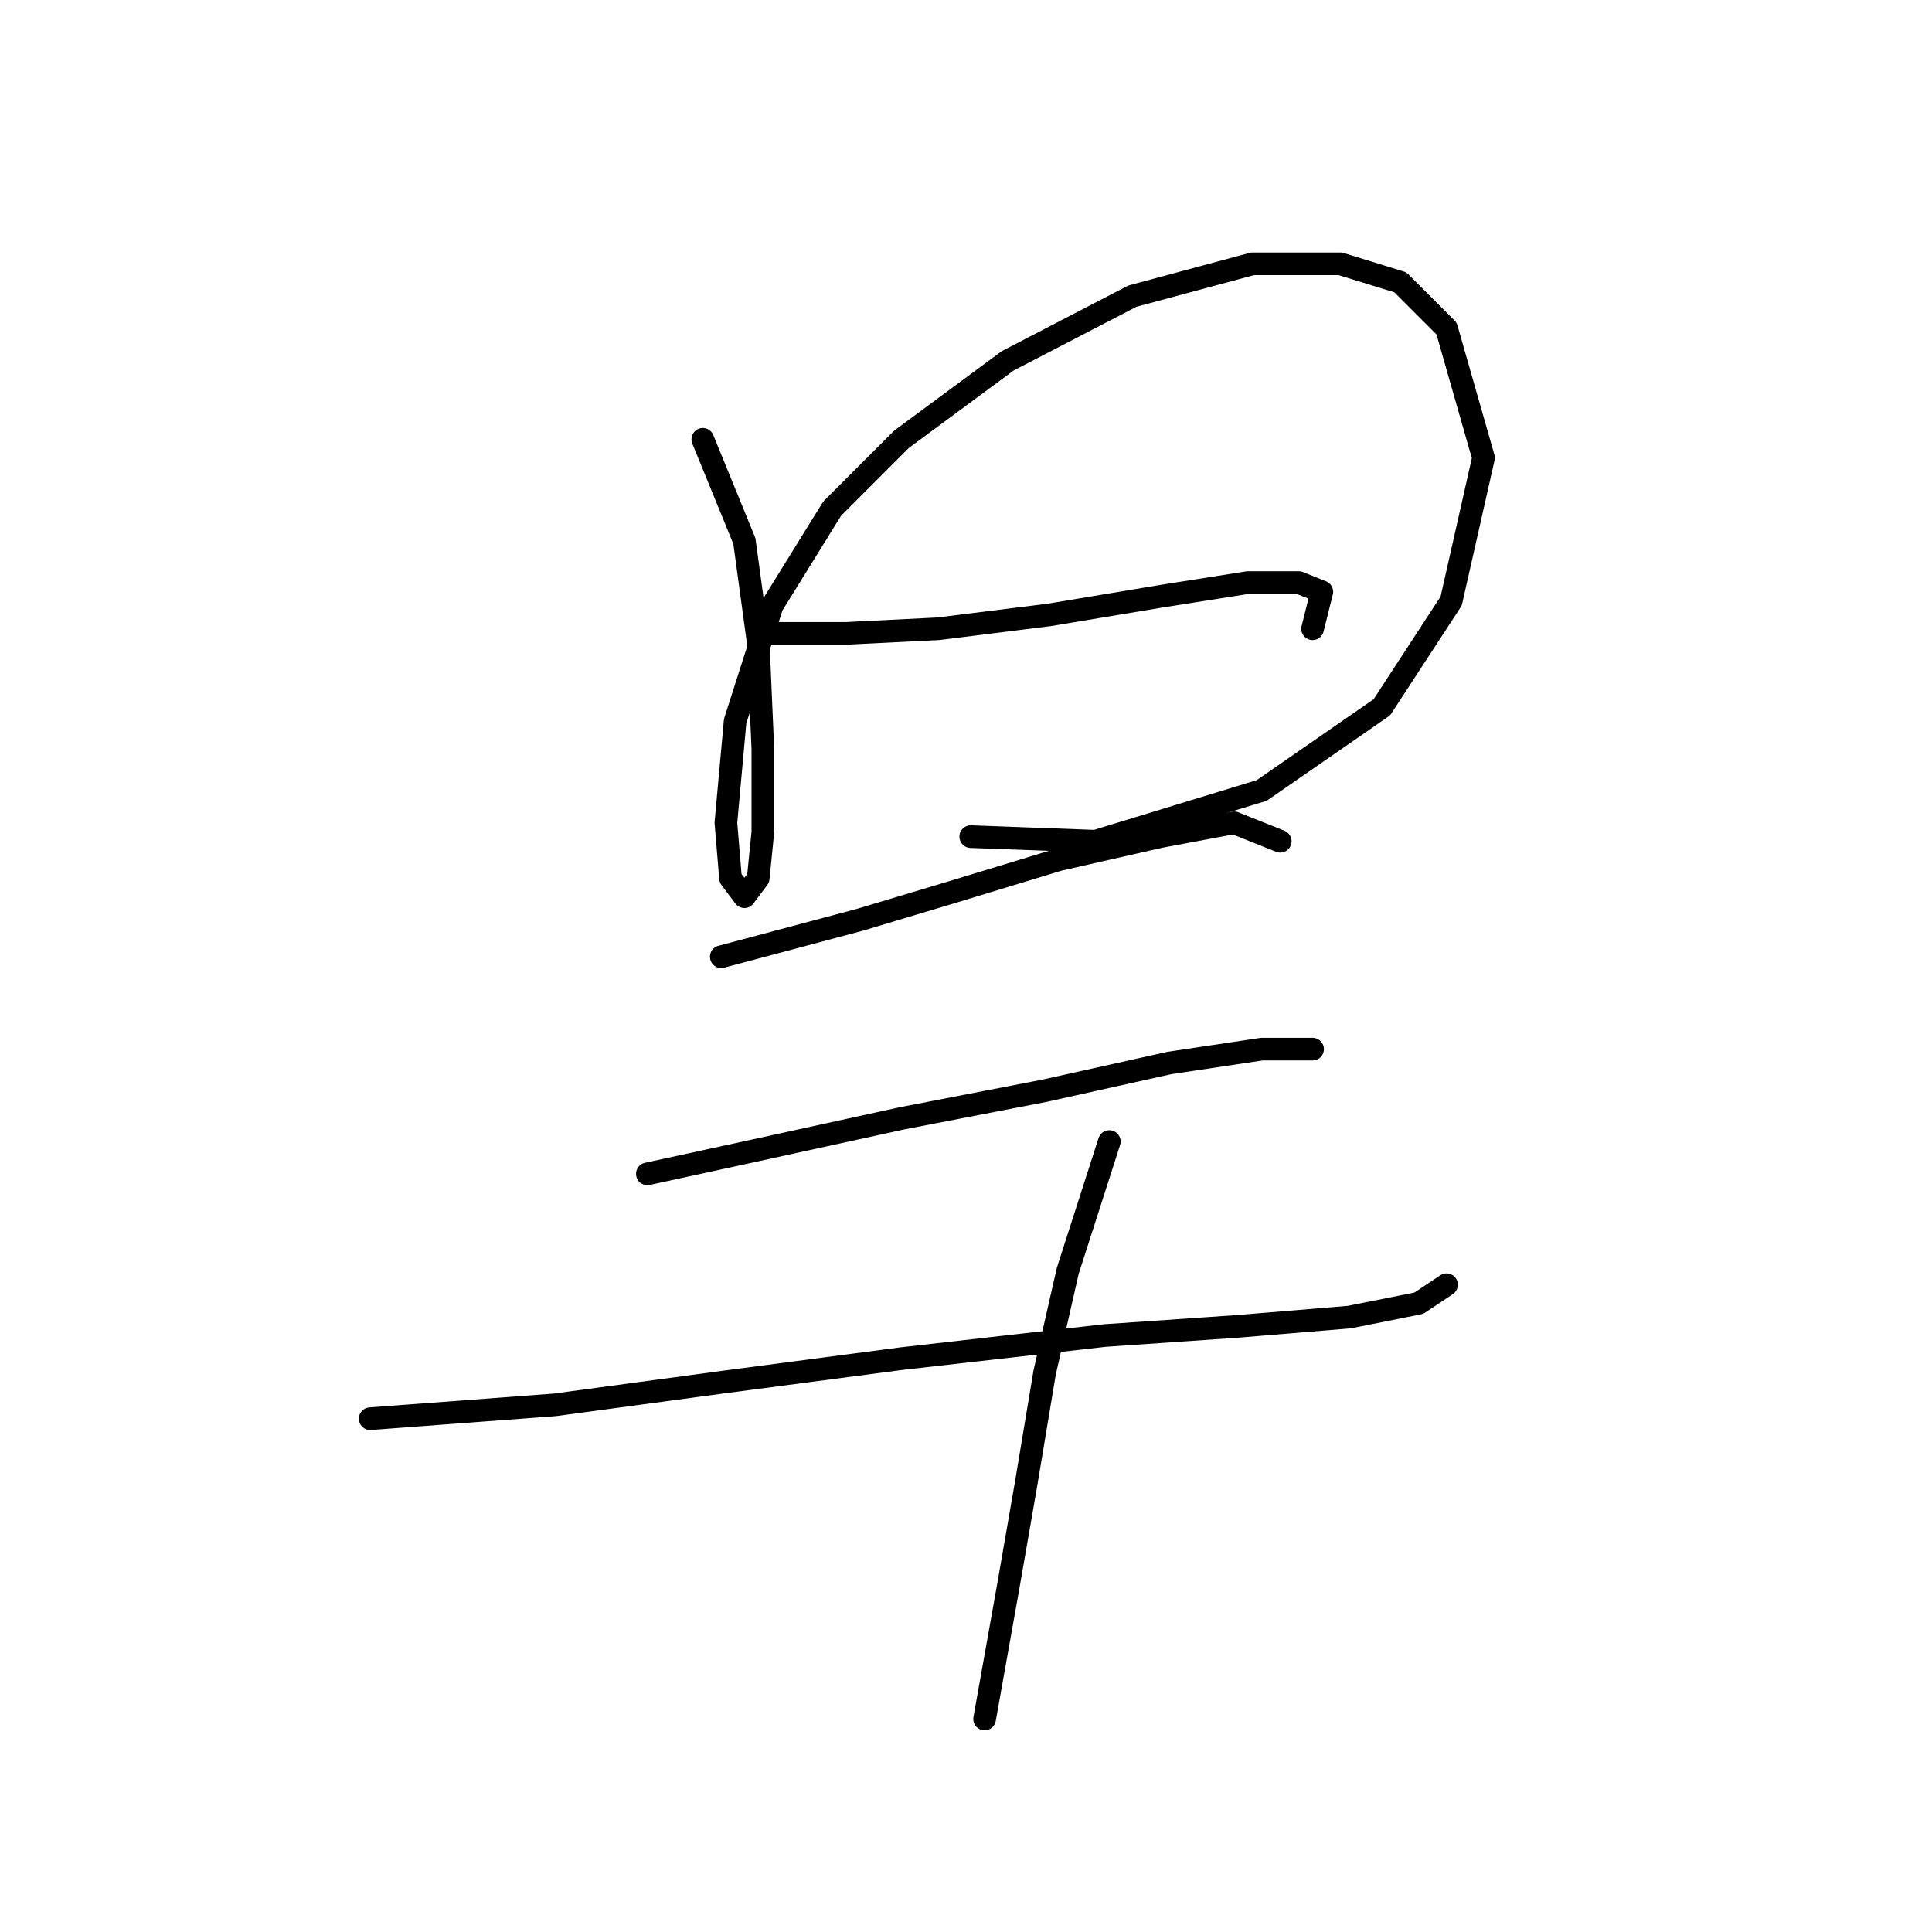 <?xml version="1.0" standalone="no"?>
    <svg width="256" height="256" xmlns="http://www.w3.org/2000/svg" version="1.1">
    <polyline stroke="black" stroke-width="3" stroke-linecap="round" fill="transparent" stroke-linejoin="round" points="93.125 58.216 98.634 71.683 100.47 85.149 101.082 99.228 101.082 110.246 100.47 116.367 98.634 118.816 96.798 116.367 96.186 109.022 97.41 95.555 102.307 80.253 110.264 67.398 119.446 58.216 133.524 47.811 150.052 39.241 165.966 34.956 177.597 34.956 185.554 37.405 191.675 43.526 196.572 60.665 192.287 79.64 183.106 93.719 167.191 104.737 145.155 111.47 128.628 110.858 128.628 110.858 " />
        <polyline stroke="black" stroke-width="3" stroke-linecap="round" fill="transparent" stroke-linejoin="round" points="101.695 83.925 112.1 83.925 124.343 83.313 139.034 81.477 153.724 79.028 165.354 77.192 172.088 77.192 175.148 78.416 173.924 83.313 173.924 83.313 " />
        <polyline stroke="black" stroke-width="3" stroke-linecap="round" fill="transparent" stroke-linejoin="round" points="95.573 126.773 113.937 121.876 126.179 118.204 140.258 113.919 153.724 110.858 163.518 109.022 169.639 111.47 169.639 111.47 " />
        <polyline stroke="black" stroke-width="3" stroke-linecap="round" fill="transparent" stroke-linejoin="round" points="85.78 155.543 99.858 152.482 119.446 148.197 138.421 144.524 154.948 140.852 167.191 139.015 173.924 139.015 173.924 139.015 " />
        <polyline stroke="black" stroke-width="3" stroke-linecap="round" fill="transparent" stroke-linejoin="round" points="49.053 187.985 73.537 186.148 96.186 183.088 119.446 180.027 146.379 176.966 164.13 175.742 178.821 174.518 188.003 172.682 191.675 170.233 191.675 170.233 " />
        <polyline stroke="black" stroke-width="3" stroke-linecap="round" fill="transparent" stroke-linejoin="round" points="146.991 151.258 141.482 168.397 138.421 181.863 135.973 196.554 133.524 210.633 130.464 227.772 130.464 227.772 " />
        </svg>